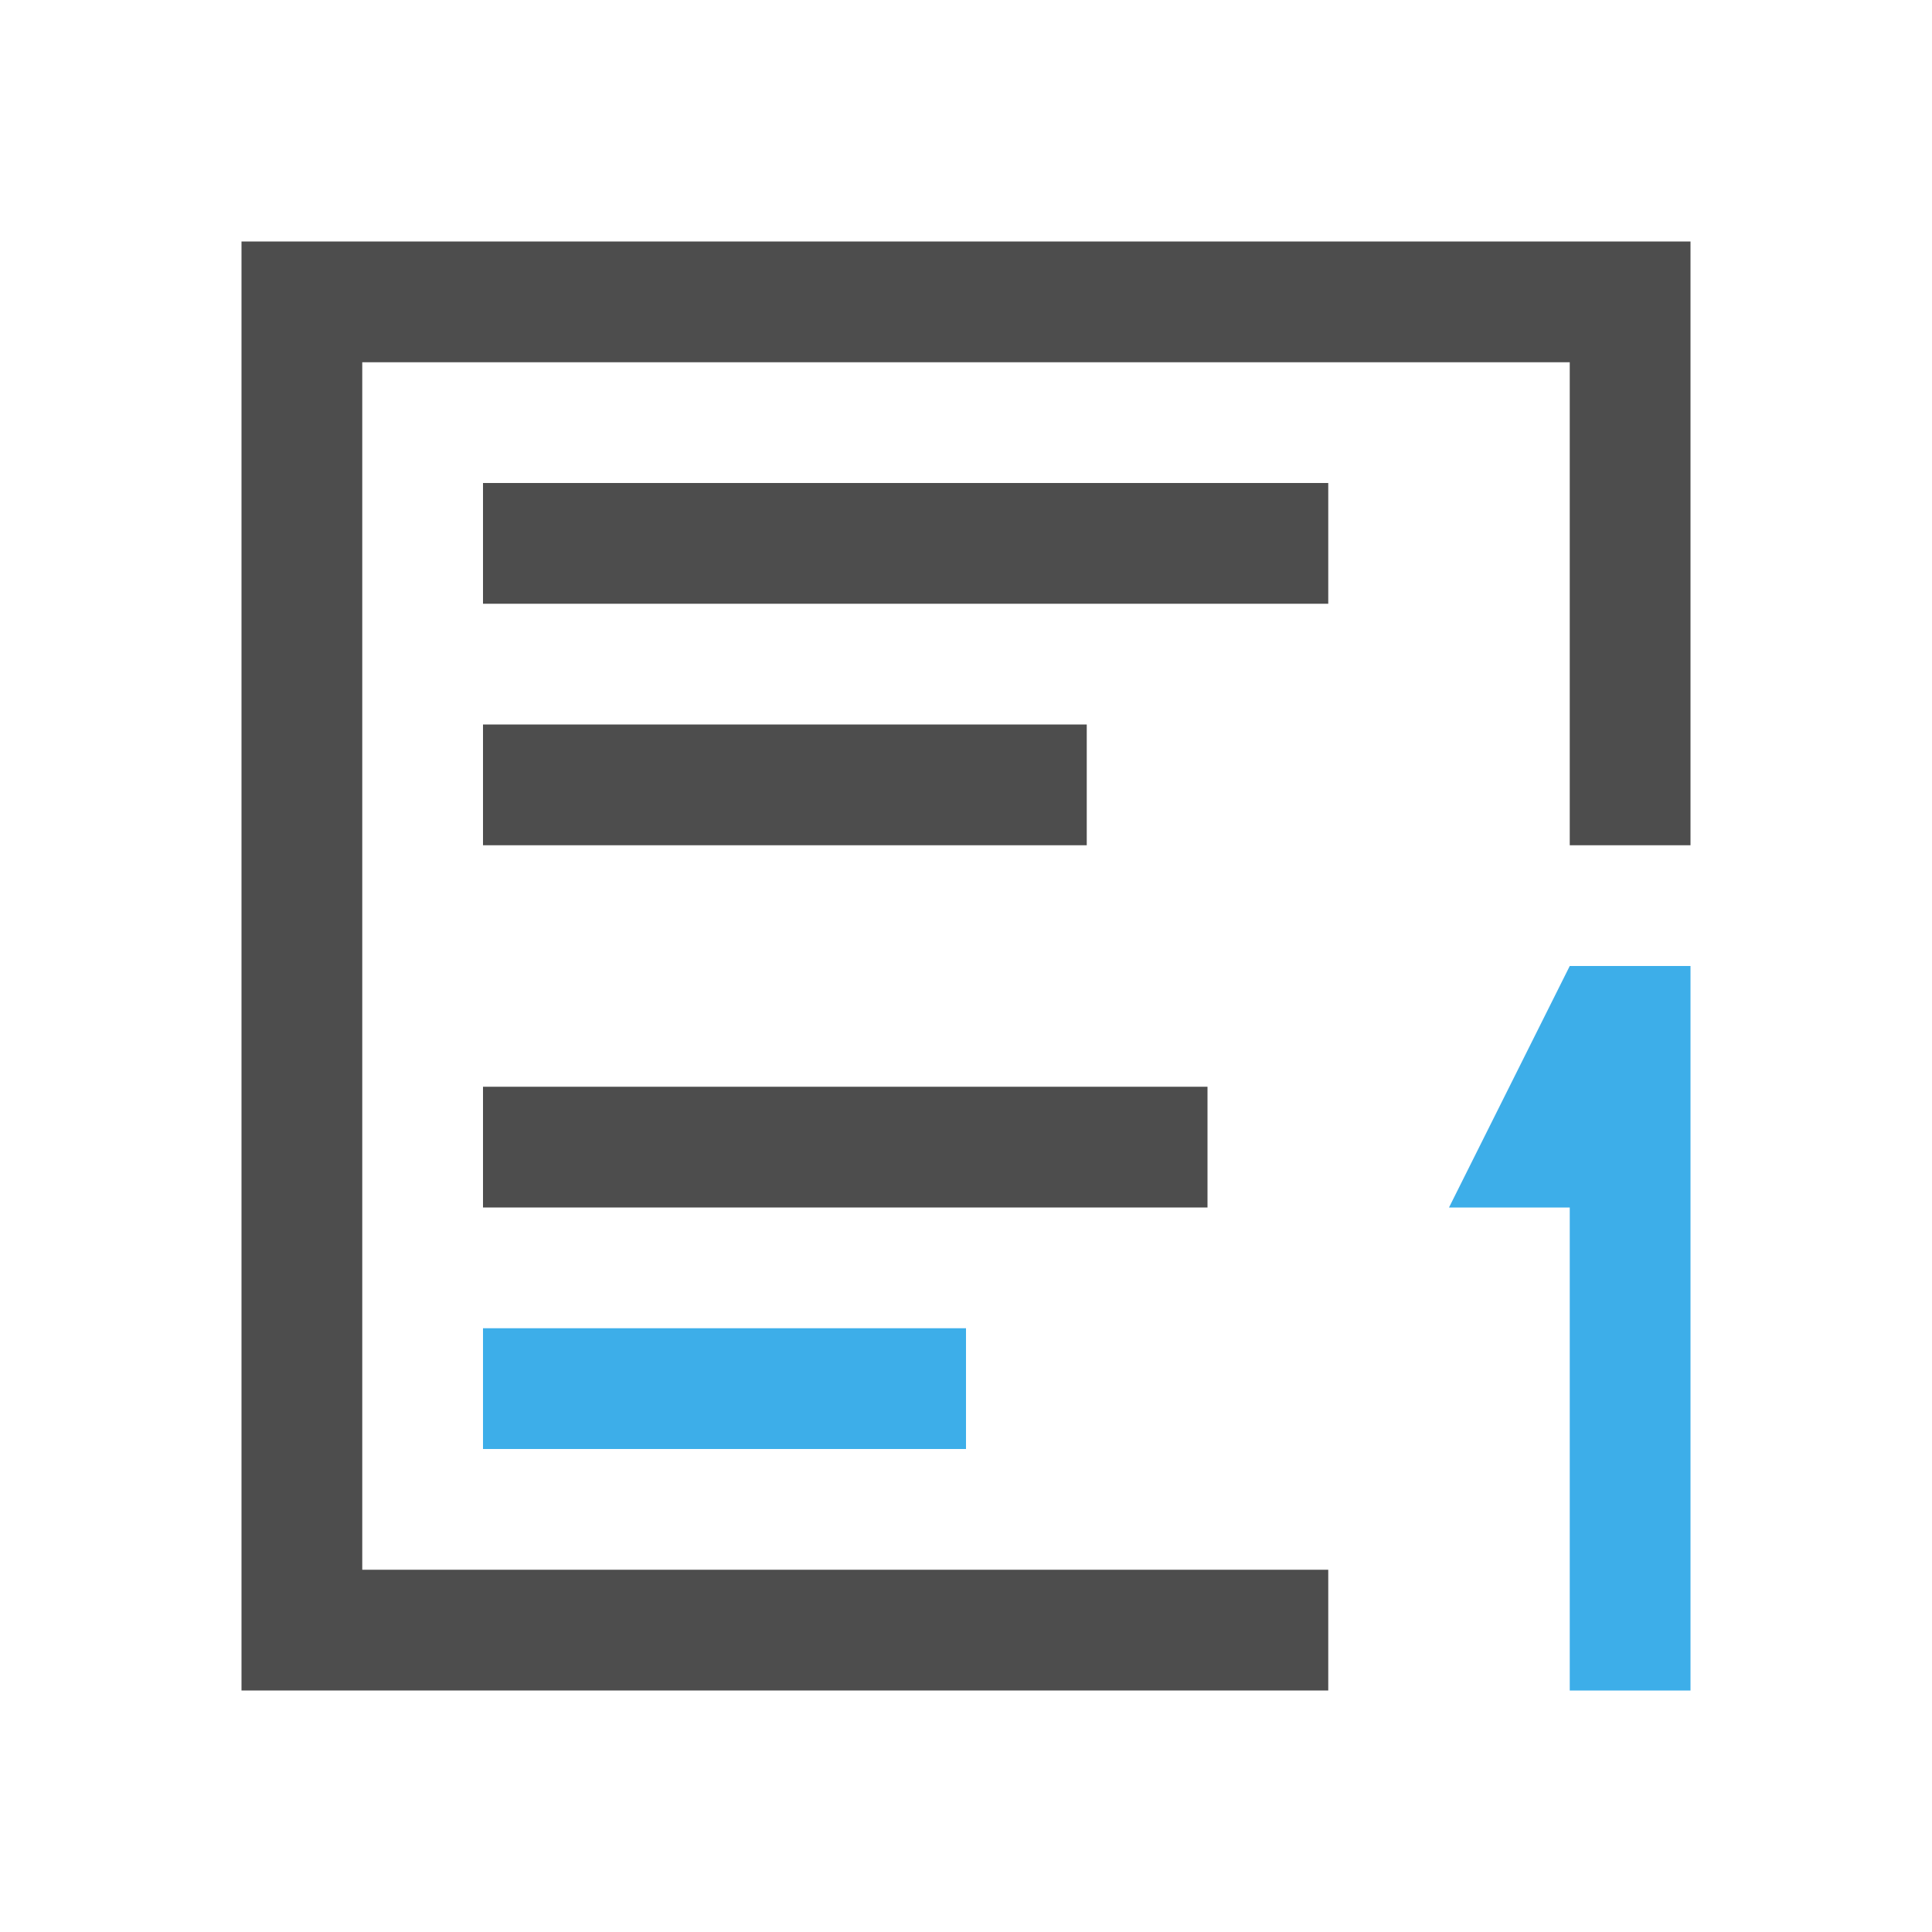 <svg viewBox="0 0 16 16" xmlns="http://www.w3.org/2000/svg"><path d="m2 2v7 2 3h9v-1h-8v-2-2-6h10v4h1v-5zm2 2v1h7v-1zm0 2v1h5v-1zm0 3v1h6v-1z" fill="#4d4d4d"/><path d="m13 8-1 2h1v4h1v-6zm-9 3v1h4v-1z" fill="#3daee9"/></svg>